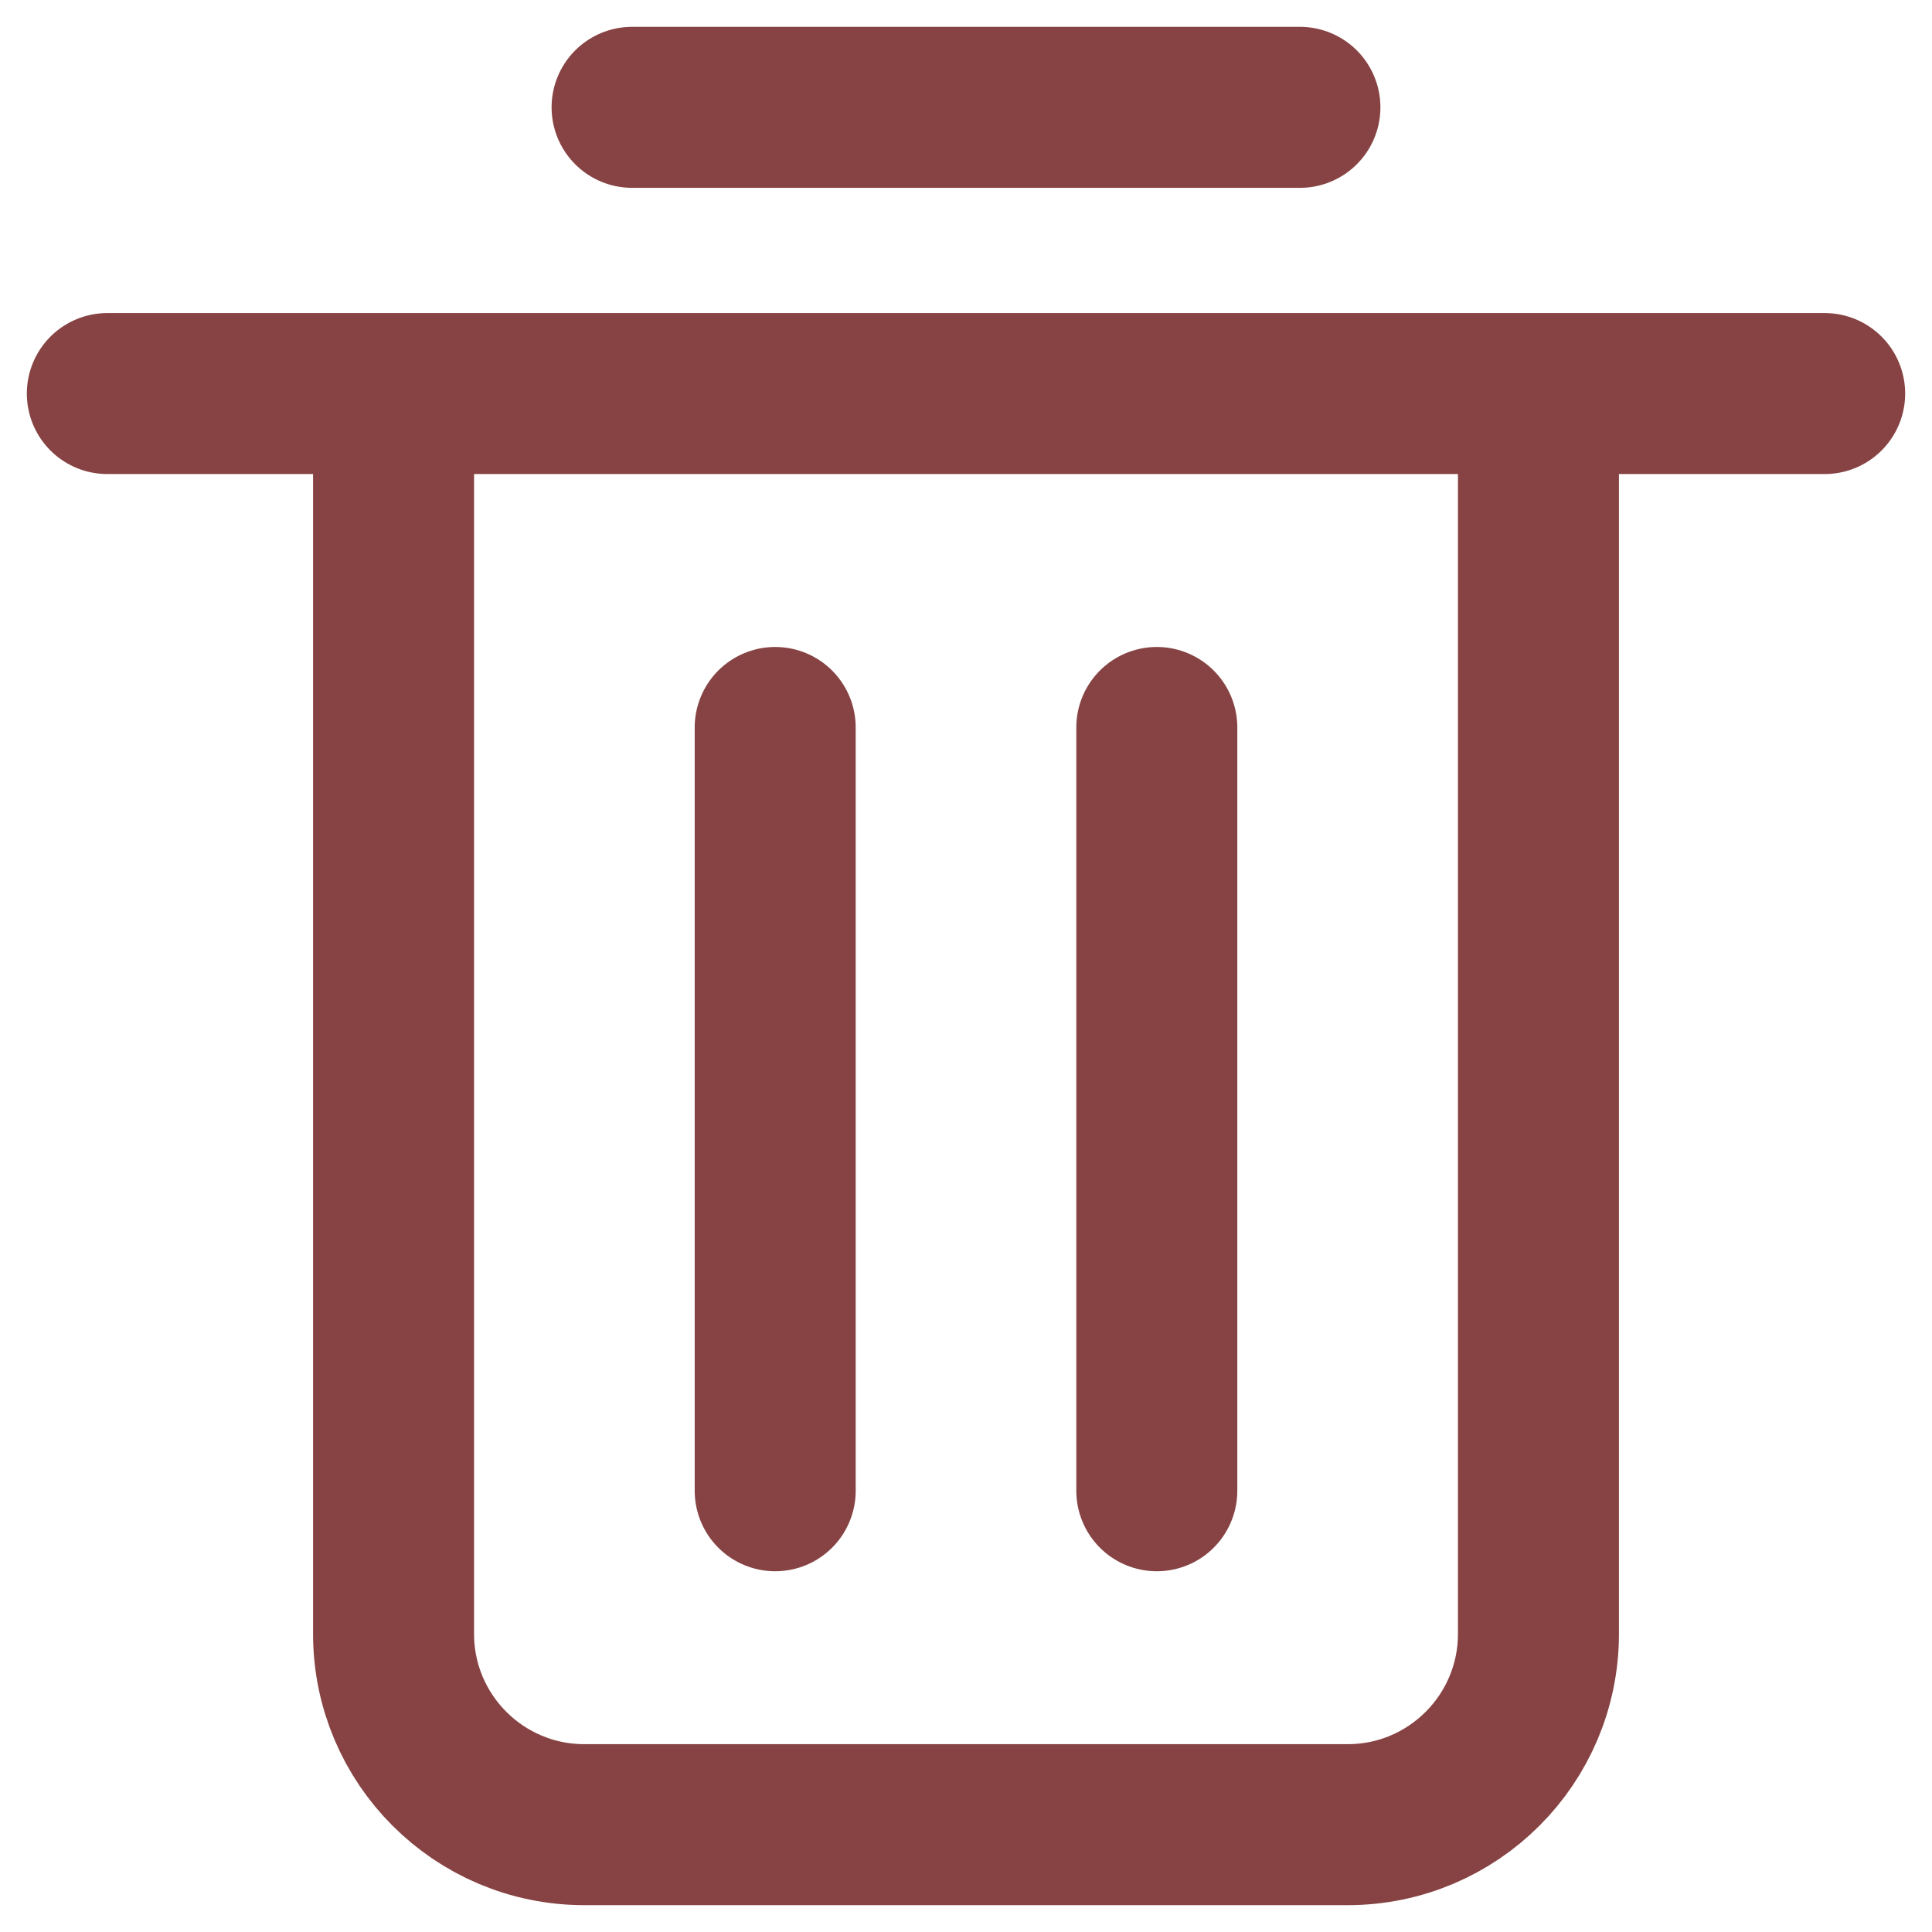 <svg width="54" height="54" viewBox="0 0 54 54" fill="none" xmlns="http://www.w3.org/2000/svg">
<path d="M43 11H51M43 11V45.667C43 48.612 40.612 51 37.667 51H16.333C13.388 51 11 48.612 11 45.667V11M43 11H11M11 11H3M21.667 20.333V41.667M32.333 20.333V41.667M17.667 3H36.333" stroke="#874343" stroke-width="4.5" stroke-linecap="round"/>
</svg>
